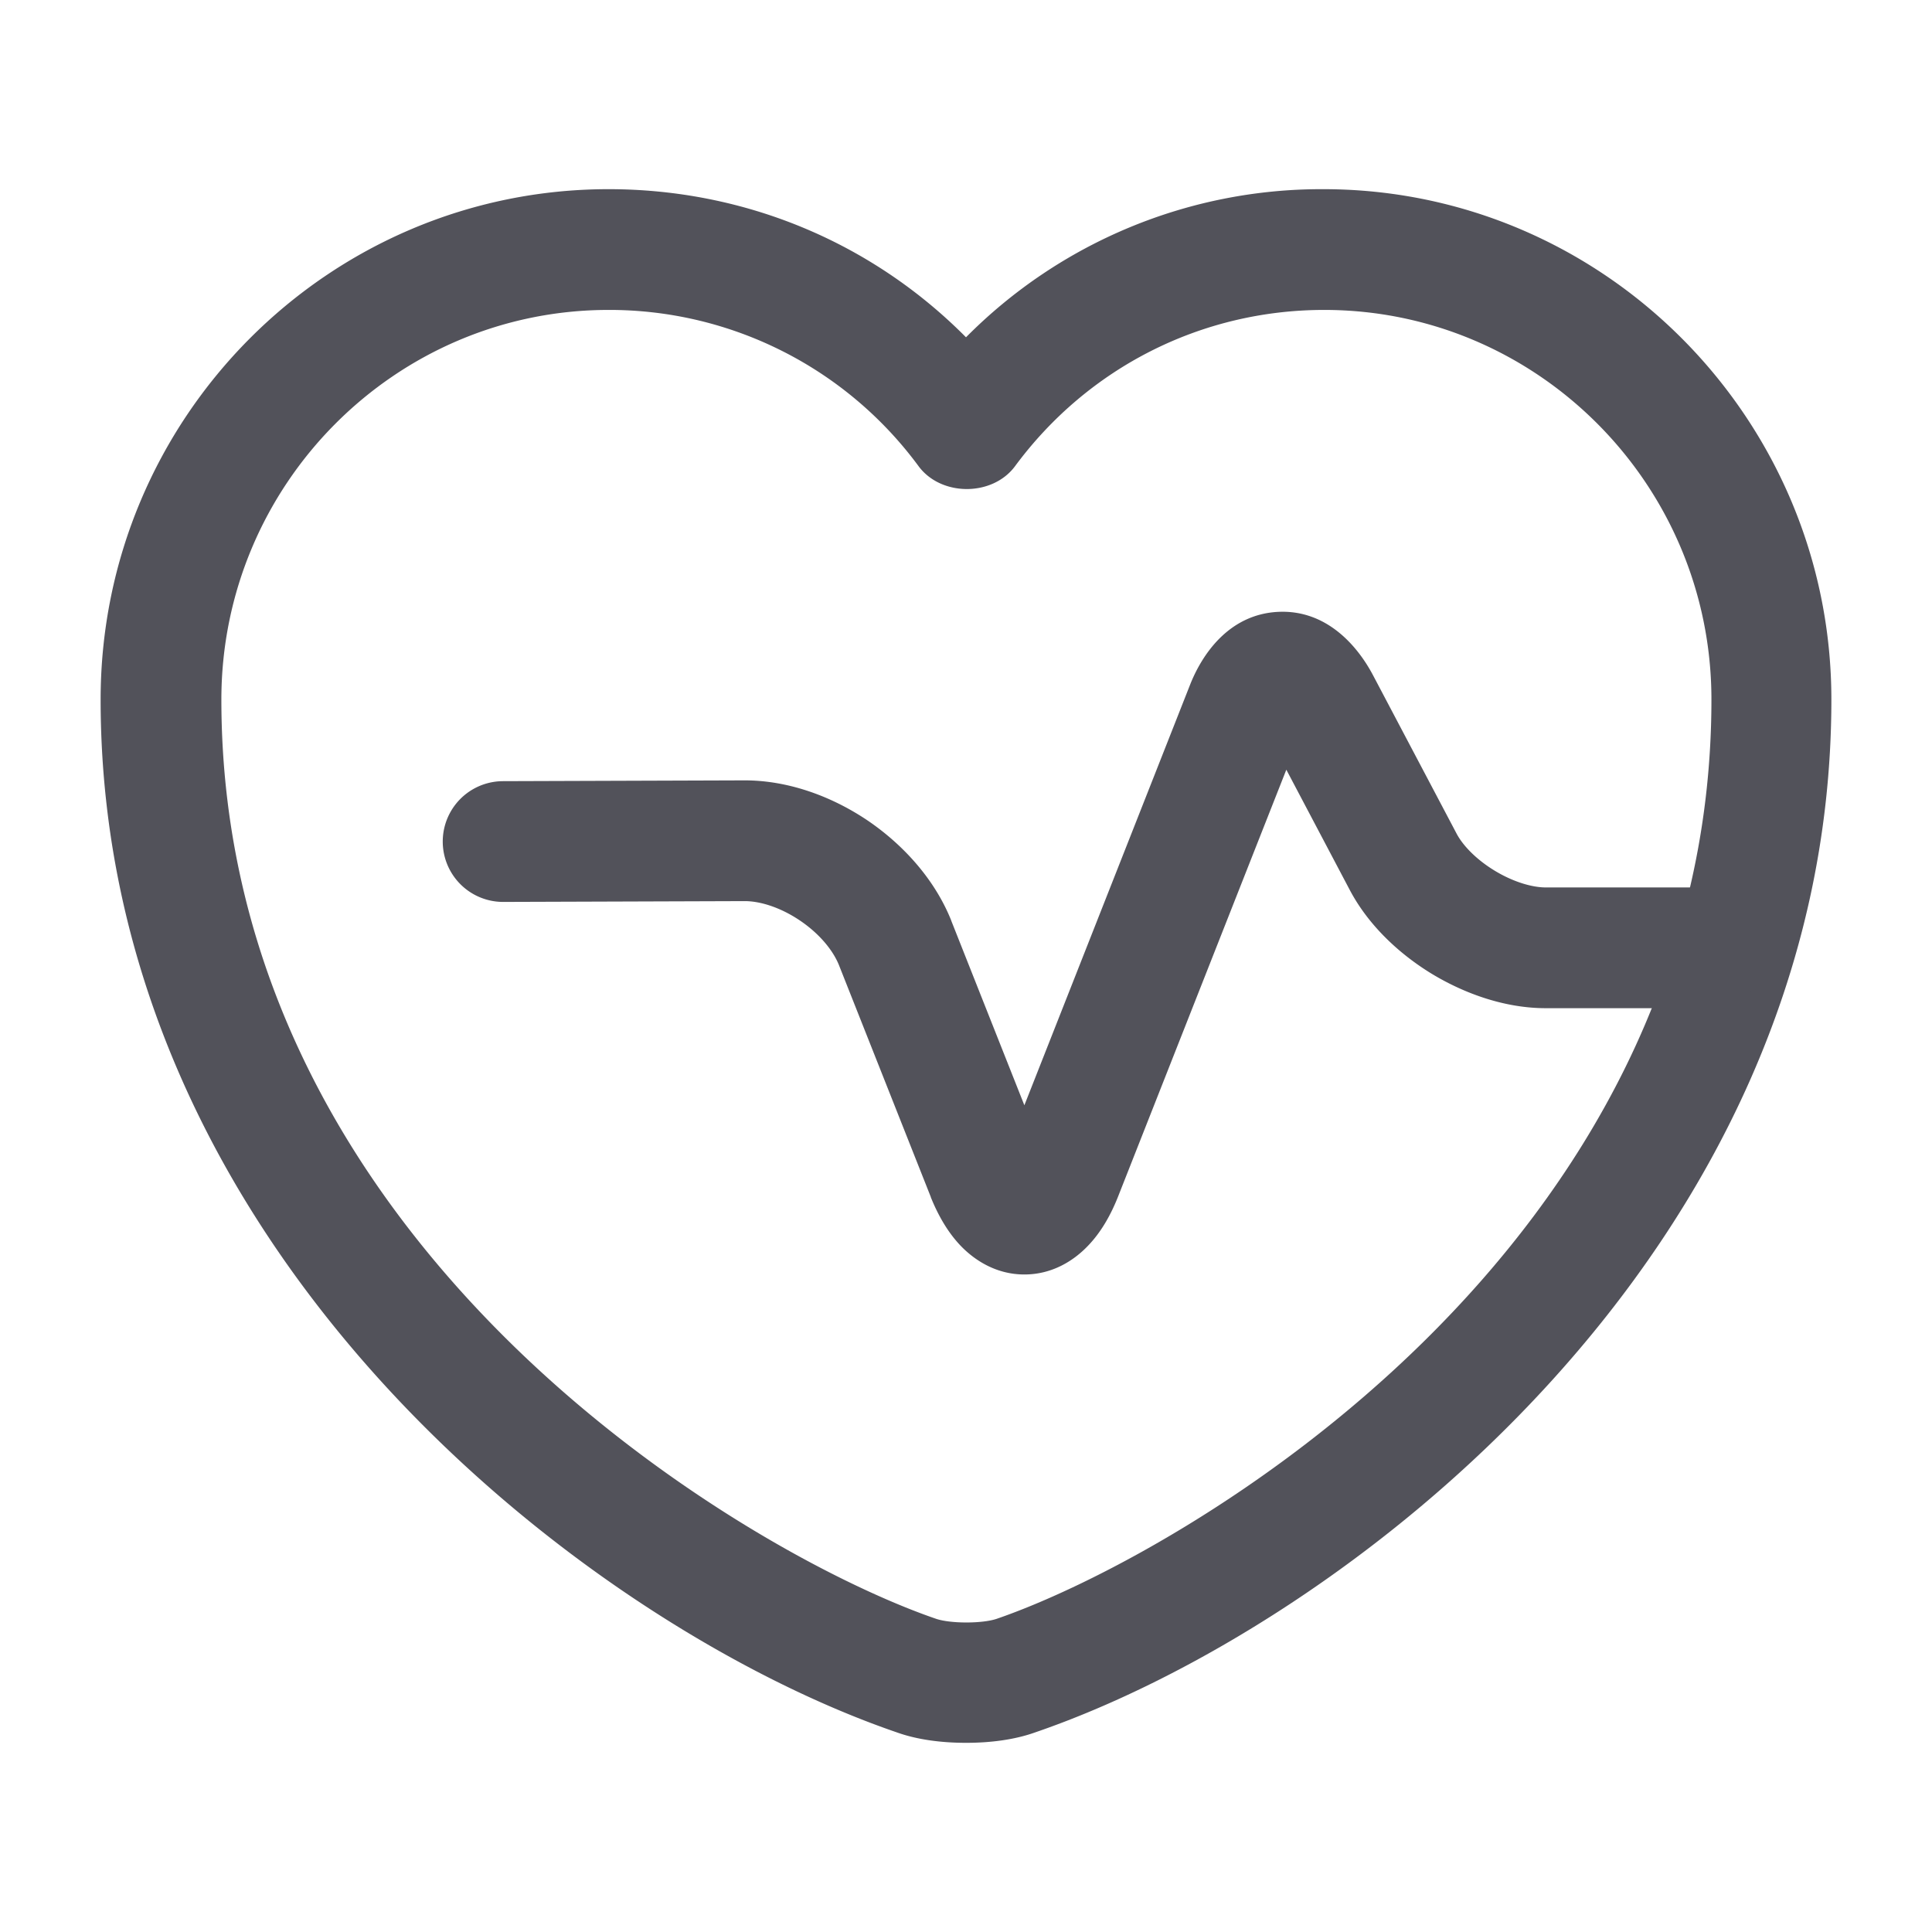 <svg width="24" height="24" fill="none" xmlns="http://www.w3.org/2000/svg"><path d="M12 21.65c-.31 0-.61-.04-.86-.13-3.82-1.31-9.89-5.96-9.89-12.83 0-3.5 2.83-6.34 6.31-6.34 1.69 0 3.27.66 4.44 1.84a6.214 6.214 0 0 1 4.44-1.84c3.48 0 6.31 2.85 6.31 6.34 0 6.88-6.07 11.52-9.89 12.83-.25.09-.55.13-.86.13zM7.56 3.85c-2.65 0-4.81 2.17-4.81 4.84 0 6.83 6.57 10.63 8.88 11.42.18.06.57.06.75 0 2.3-.79 8.88-4.58 8.88-11.42 0-2.67-2.16-4.84-4.81-4.84-1.52 0-2.93.71-3.84 1.94-.28.38-.92.38-1.2 0a4.77 4.77 0 0 0-3.85-1.94z" fill="#52525A"/><path fill-rule="evenodd" clip-rule="evenodd" d="m15.98 9.563.786 1.49c.234.445.623.804 1.03 1.05.408.245.905.421 1.404.421h2.03a.75.75 0 0 0 0-1.5H19.2c-.161 0-.394-.064-.629-.206s-.4-.317-.477-.463l-1.04-1.971c-.184-.347-.567-.815-1.181-.783-.616.033-.947.541-1.091.909l-2.057 5.22-.908-2.292v-.002c-.207-.517-.6-.944-1.034-1.24-.436-.295-.977-.502-1.533-.502l-3.003.01a.75.75 0 0 0 .006 1.5l2.998-.01c.194 0 .447.079.689.243.242.164.41.371.483.555l1.14 2.878v.003c.088.217.208.435.378.61.174.178.44.349.784.349.345 0 .61-.17.784-.35.17-.174.29-.392.377-.61l2.093-5.31z" fill="#52525A"/></svg>